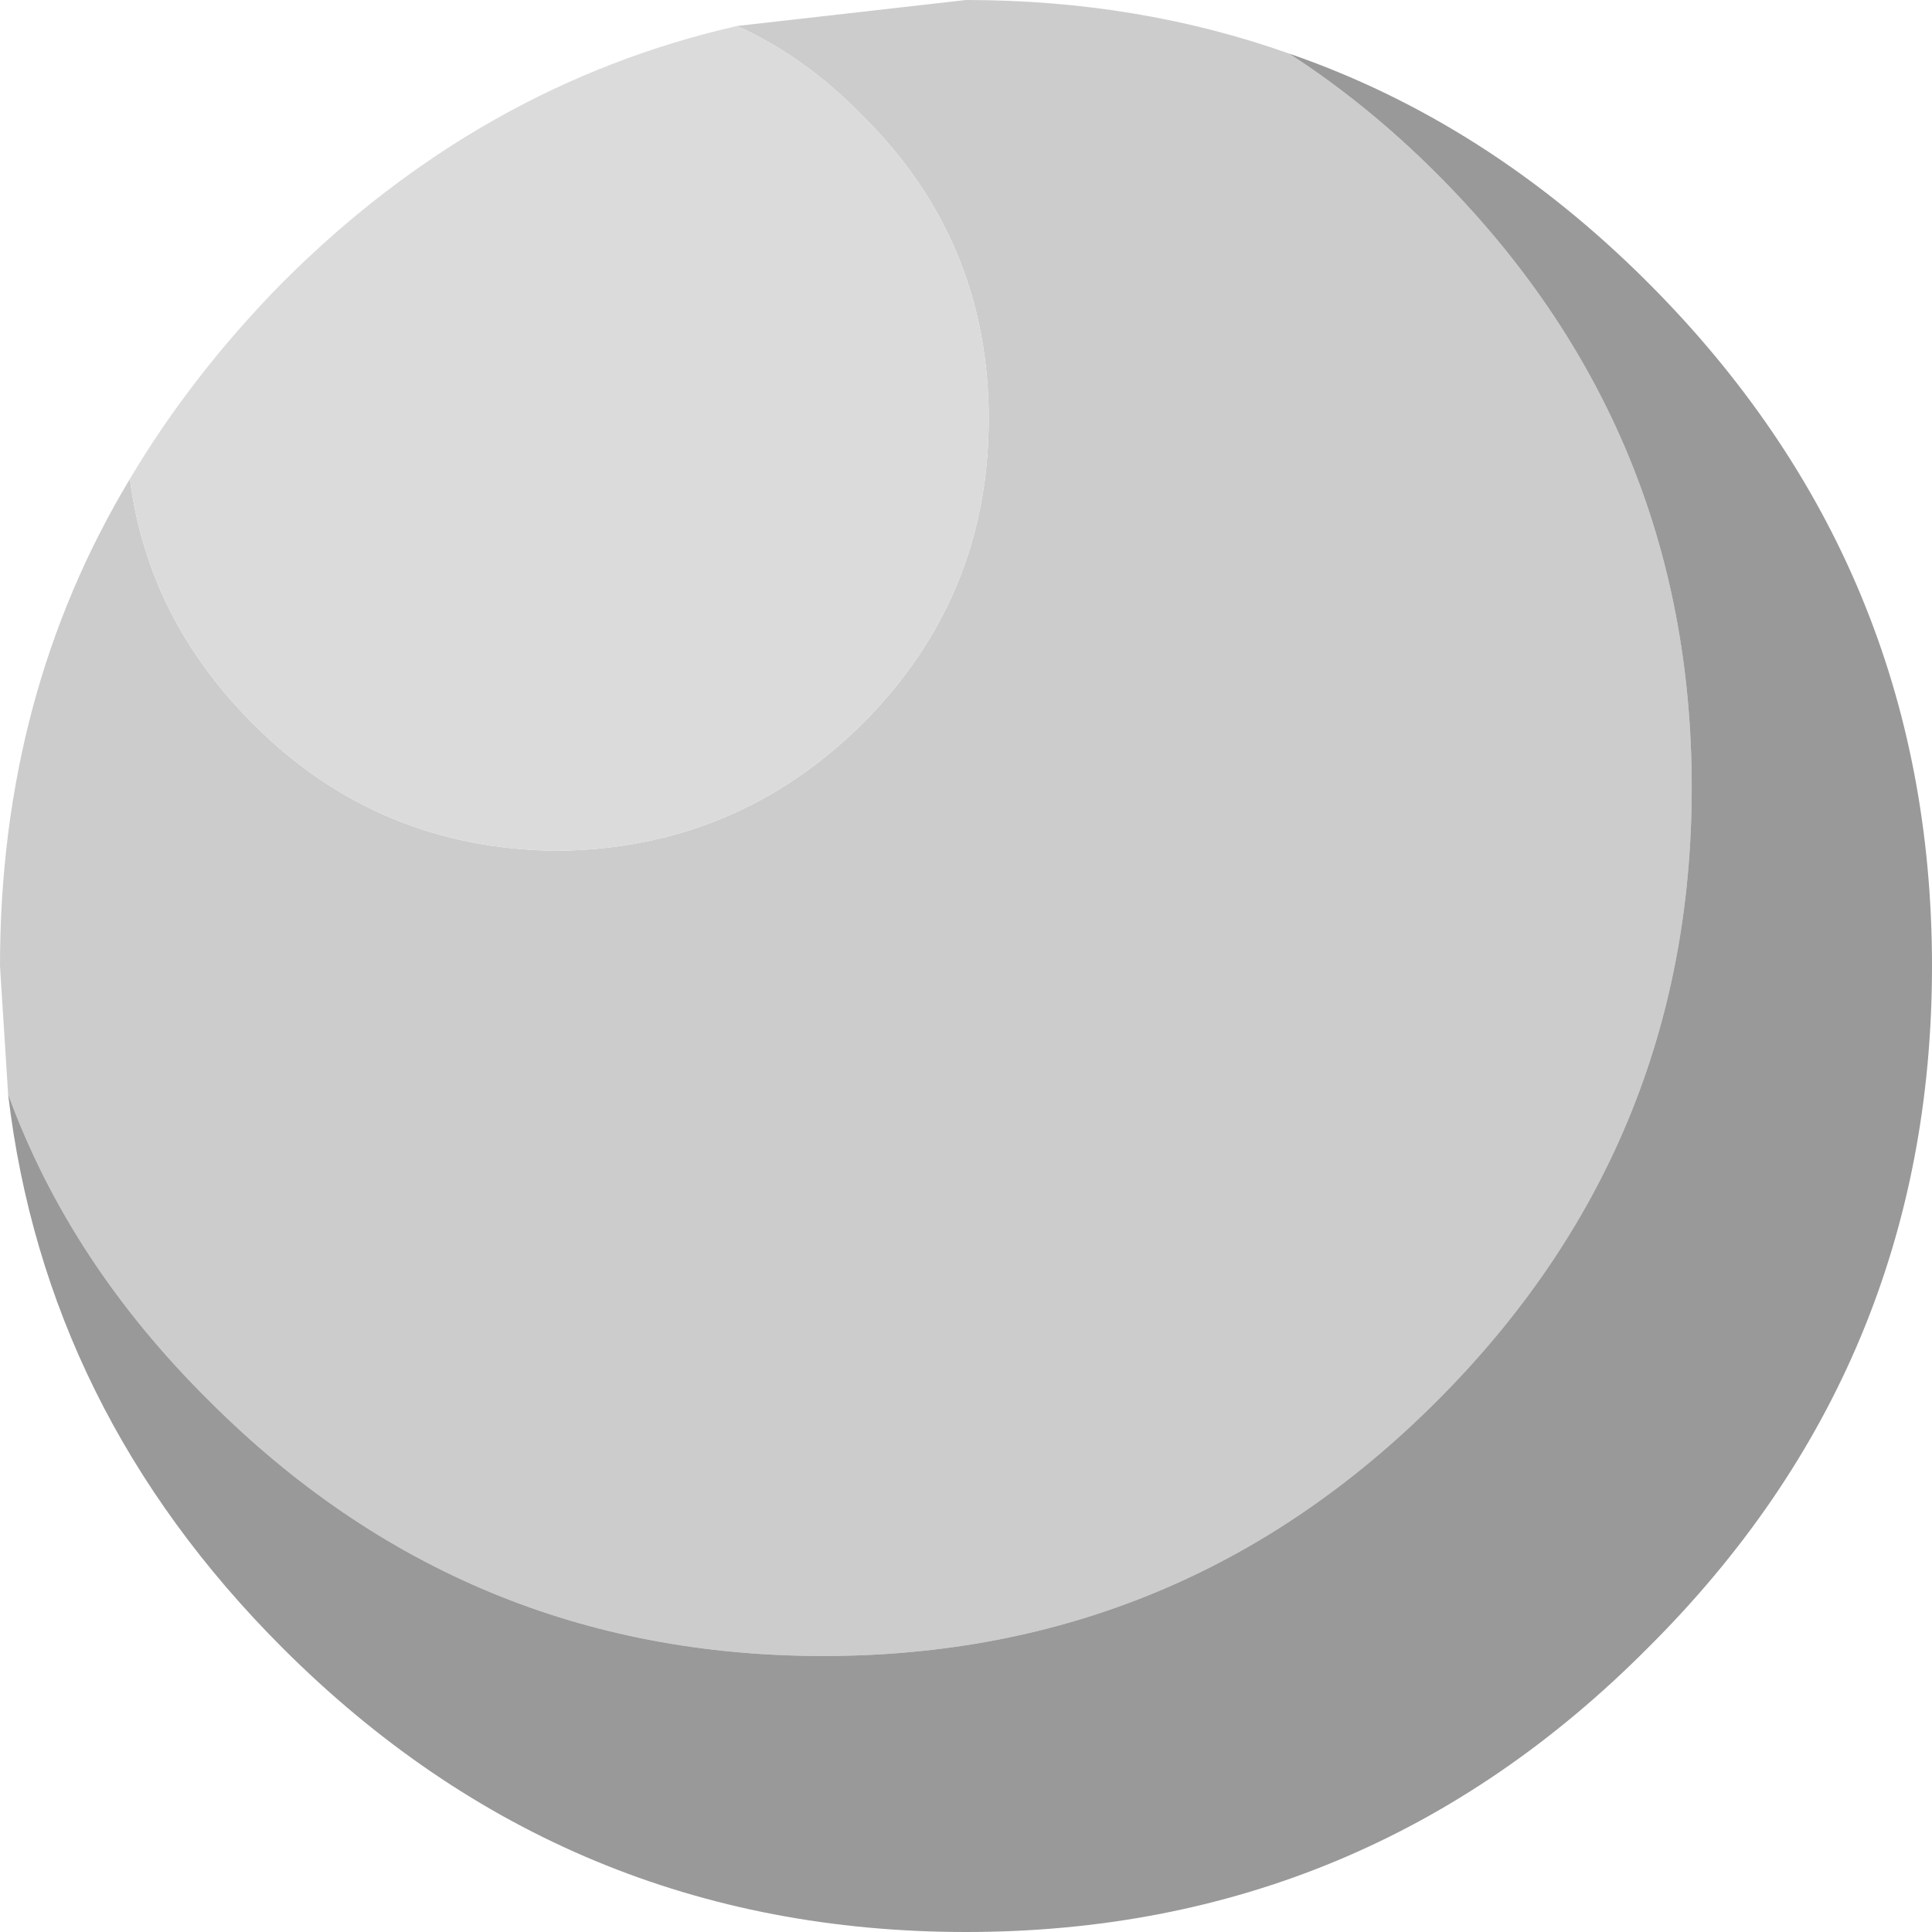 <?xml version="1.0" encoding="UTF-8" standalone="no"?>
<svg xmlns:ffdec="https://www.free-decompiler.com/flash" xmlns:xlink="http://www.w3.org/1999/xlink" ffdec:objectType="shape" height="59.5px" width="59.5px" xmlns="http://www.w3.org/2000/svg">
  <g transform="matrix(1.0, 0.0, 0.0, 1.0, 29.75, 29.75)">
    <path d="M-7.05 -28.95 L0.0 -29.75 Q5.3 -29.75 9.95 -28.1 12.35 -26.55 14.5 -24.4 22.35 -16.55 22.35 -5.5 22.35 5.55 14.5 13.4 6.65 21.25 -4.4 21.25 -15.45 21.25 -23.3 13.4 -27.6 9.15 -29.5 3.95 L-29.75 0.0 Q-29.75 -8.35 -25.75 -15.0 -25.2 -10.7 -21.95 -7.45 -18.1 -3.6 -12.6 -3.55 -7.1 -3.6 -3.2 -7.45 0.7 -11.35 0.7 -16.85 0.7 -22.35 -3.2 -26.2 -4.95 -28.0 -7.05 -28.95" fill="#cccccc" fill-rule="evenodd" stroke="none"/>
    <path d="M9.95 -28.1 Q16.05 -26.0 21.0 -21.05 29.75 -12.3 29.75 0.0 29.75 12.3 21.0 21.0 12.3 29.75 0.0 29.75 -12.3 29.75 -21.05 21.0 -28.35 13.7 -29.5 3.95 -27.6 9.15 -23.3 13.4 -15.45 21.25 -4.4 21.25 6.65 21.25 14.5 13.4 22.35 5.55 22.35 -5.5 22.35 -16.55 14.5 -24.4 12.35 -26.55 9.95 -28.1" fill="#999999" fill-rule="evenodd" stroke="none"/>
    <path d="M-25.75 -15.0 Q-23.85 -18.2 -21.05 -21.05 -14.95 -27.15 -7.05 -28.95 -4.95 -28.0 -3.2 -26.2 0.7 -22.35 0.7 -16.85 0.7 -11.35 -3.2 -7.45 -7.1 -3.6 -12.6 -3.55 -18.1 -3.6 -21.95 -7.45 -25.2 -10.7 -25.75 -15.0" fill="#dbdbdb" fill-rule="evenodd" stroke="none"/>
  </g>
</svg>
